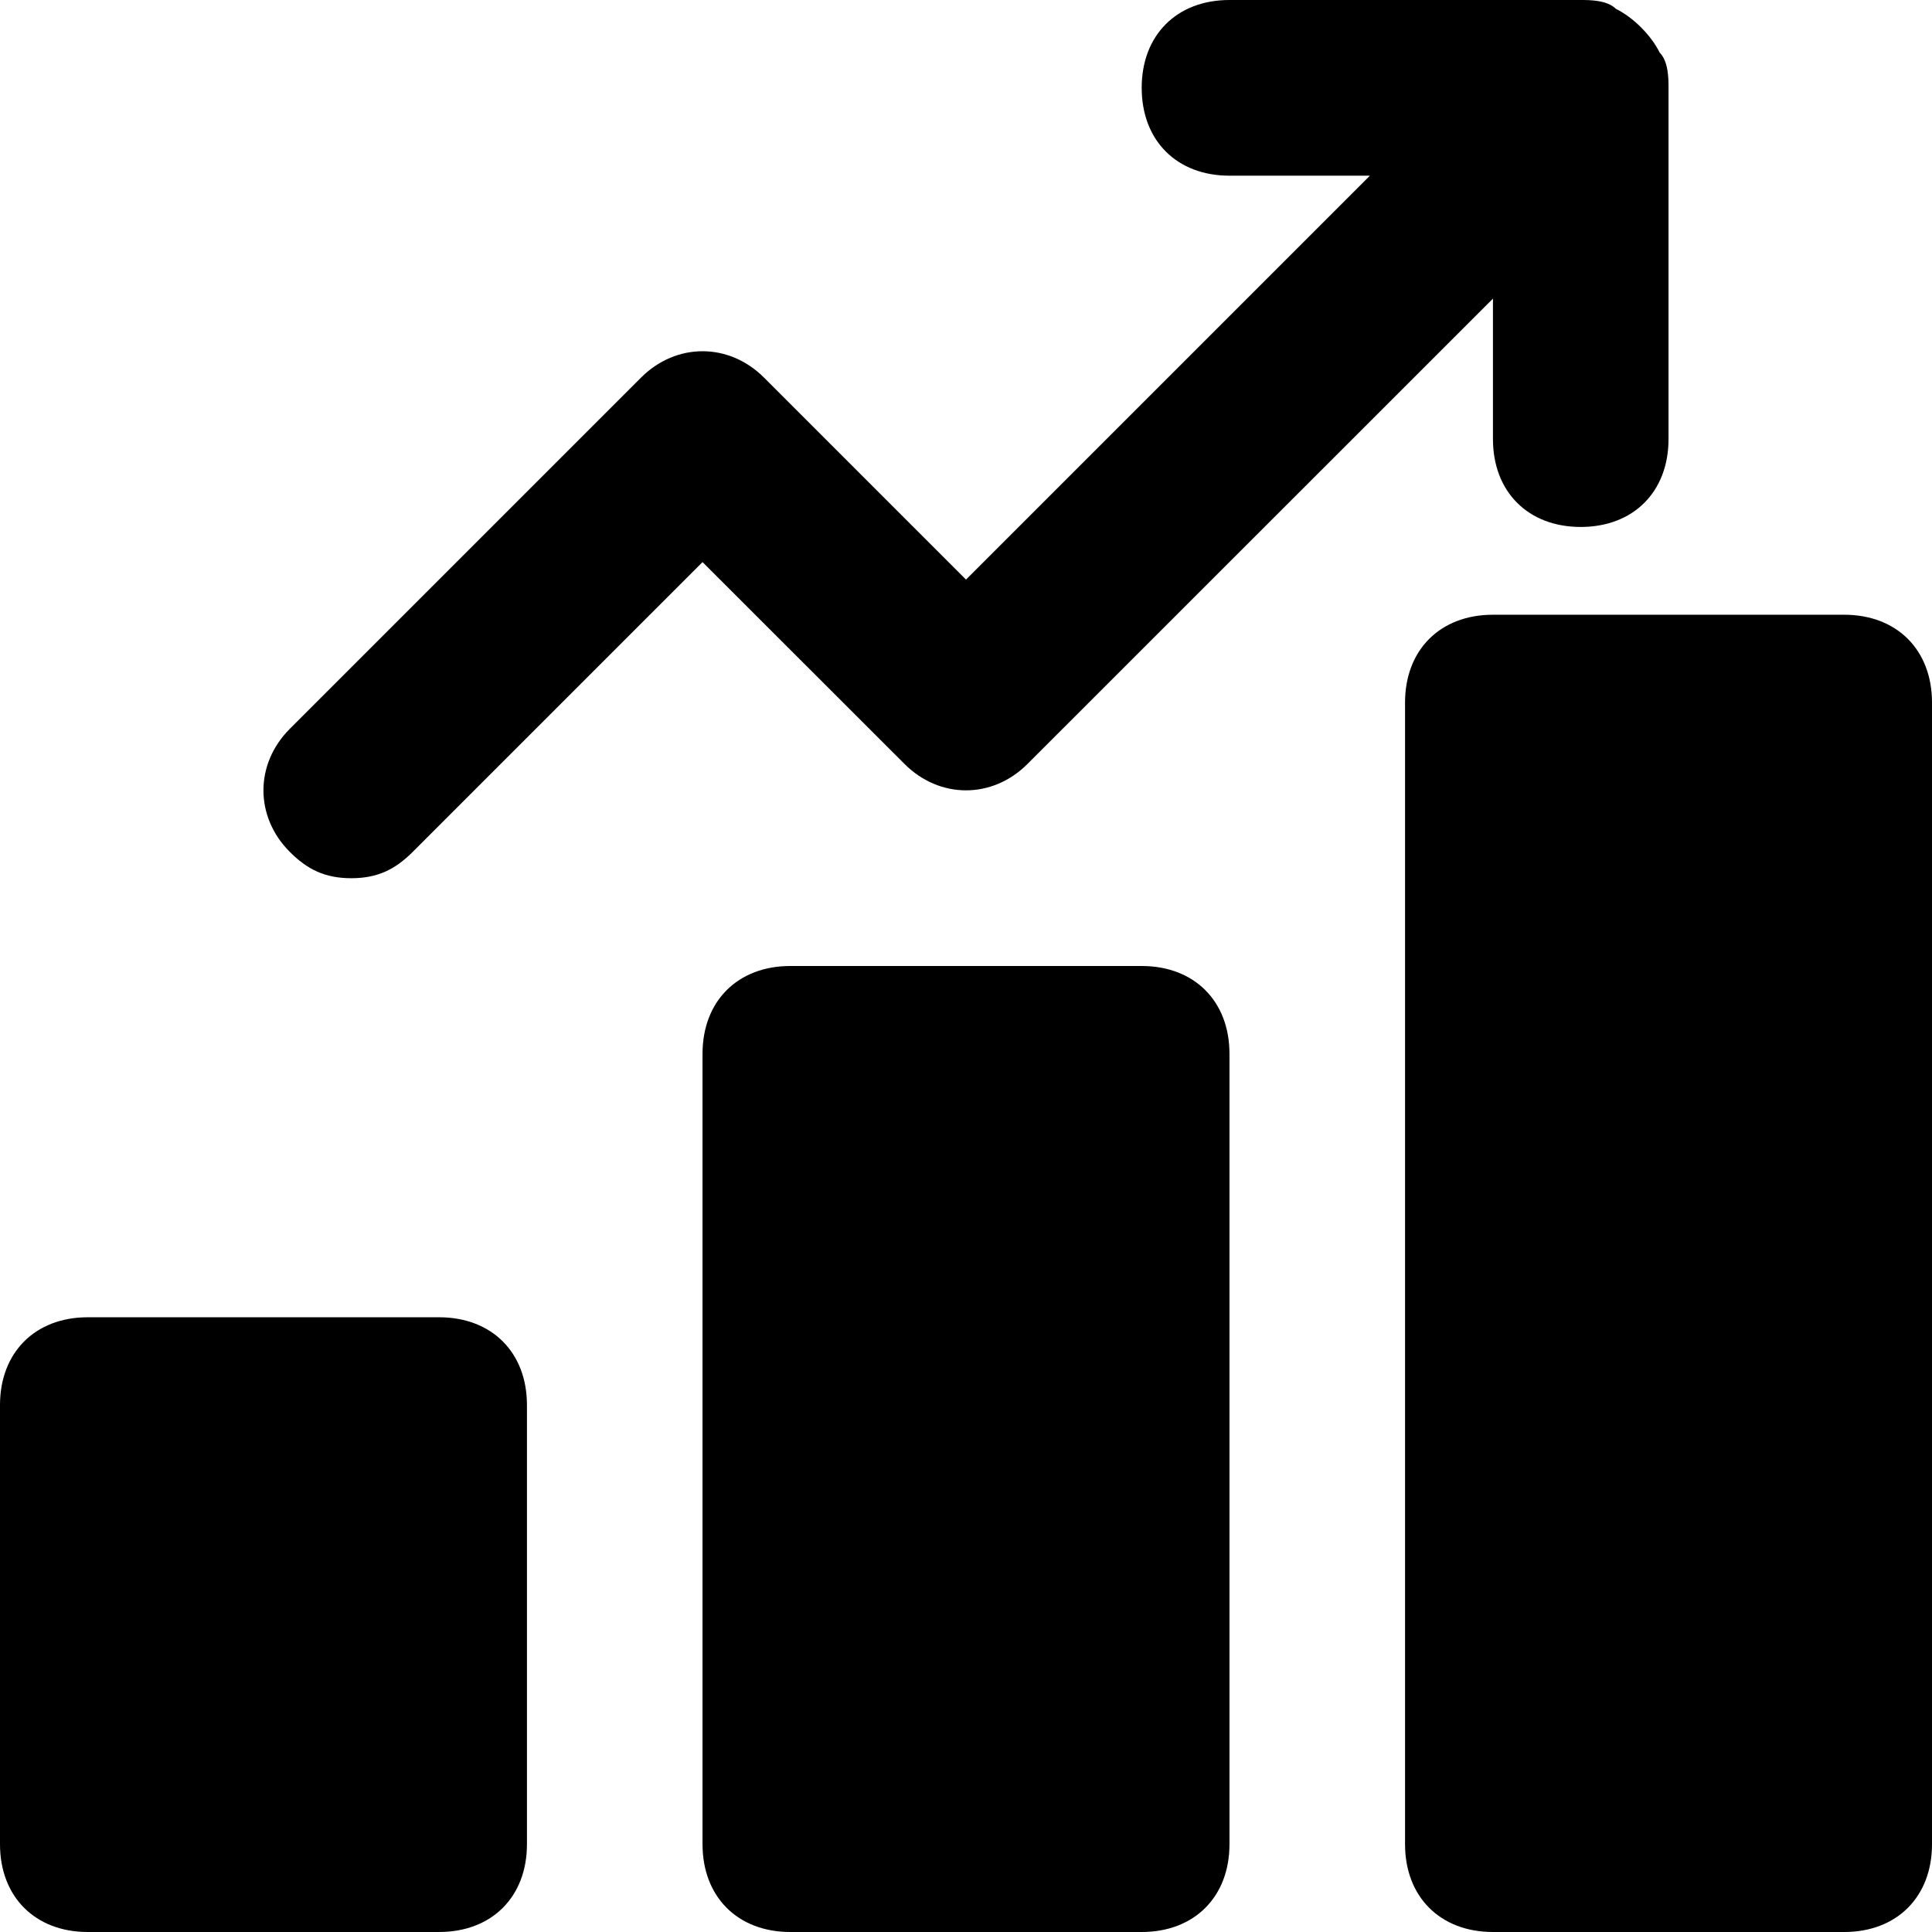 <?xml version="1.0" encoding="UTF-8"?>
<svg width="16px" height="16px" viewBox="0 0 16 16" version="1.1" xmlns="http://www.w3.org/2000/svg" xmlns:xlink="http://www.w3.org/1999/xlink">
    <!-- Generator: sketchtool 51.3 (57544) - http://www.bohemiancoding.com/sketch -->
    <title>team/team-graph</title>
    <desc>Created with sketchtool.</desc>
    <defs></defs>
    <g id="Icons" stroke="none" stroke-width="1" fill="none" fill-rule="evenodd">
        <g id="Web" transform="translate(-435, -2394)" fill="#000000">
            <g id="team/team-graph" transform="translate(435, 2394)">
                <path d="M3.636,10.909 L0.727,10.909 C0.291,10.909 0,11.2 0,11.636 L0,15.273 C0,15.709 0.291,16 0.727,16 L3.636,16 C4.073,16 4.364,15.709 4.364,15.273 L4.364,11.636 C4.364,11.2 4.073,10.909 3.636,10.909 L3.636,10.909 M9.455,8 L6.545,8 C6.109,8 5.818,8.291 5.818,8.727 L5.818,15.273 C5.818,15.709 6.109,16 6.545,16 L9.455,16 C9.891,16 10.182,15.709 10.182,15.273 L10.182,8.727 C10.182,8.291 9.891,8 9.455,8 L9.455,8 M15.273,5.091 L12.364,5.091 C11.927,5.091 11.636,5.382 11.636,5.818 L11.636,15.273 C11.636,15.709 11.927,16 12.364,16 L15.273,16 C15.709,16 16,15.709 16,15.273 L16,5.818 C16,5.382 15.709,5.091 15.273,5.091 L15.273,5.091 M2.909,7.273 C3.127,7.273 3.273,7.2 3.418,7.055 L5.818,4.655 L7.491,6.327 C7.782,6.618 8.218,6.618 8.509,6.327 L12.364,2.473 L12.364,3.636 C12.364,4.073 12.655,4.364 13.091,4.364 C13.527,4.364 13.818,4.073 13.818,3.636 L13.818,0.727 C13.818,0.655 13.818,0.509 13.745,0.436 C13.673,0.291 13.527,0.145 13.382,0.073 C13.309,8.8817842e-16 13.164,8.8817842e-16 13.091,8.8817842e-16 L10.182,8.8817842e-16 C9.745,8.8817842e-16 9.455,0.291 9.455,0.727 C9.455,1.164 9.745,1.455 10.182,1.455 L11.345,1.455 L8,4.8 L6.327,3.127 C6.036,2.836 5.6,2.836 5.309,3.127 L2.4,6.036 C2.109,6.327 2.109,6.764 2.4,7.055 C2.545,7.2 2.691,7.273 2.909,7.273 L2.909,7.273" id="Shape"></path>
            </g>
        </g>
    </g>
</svg>